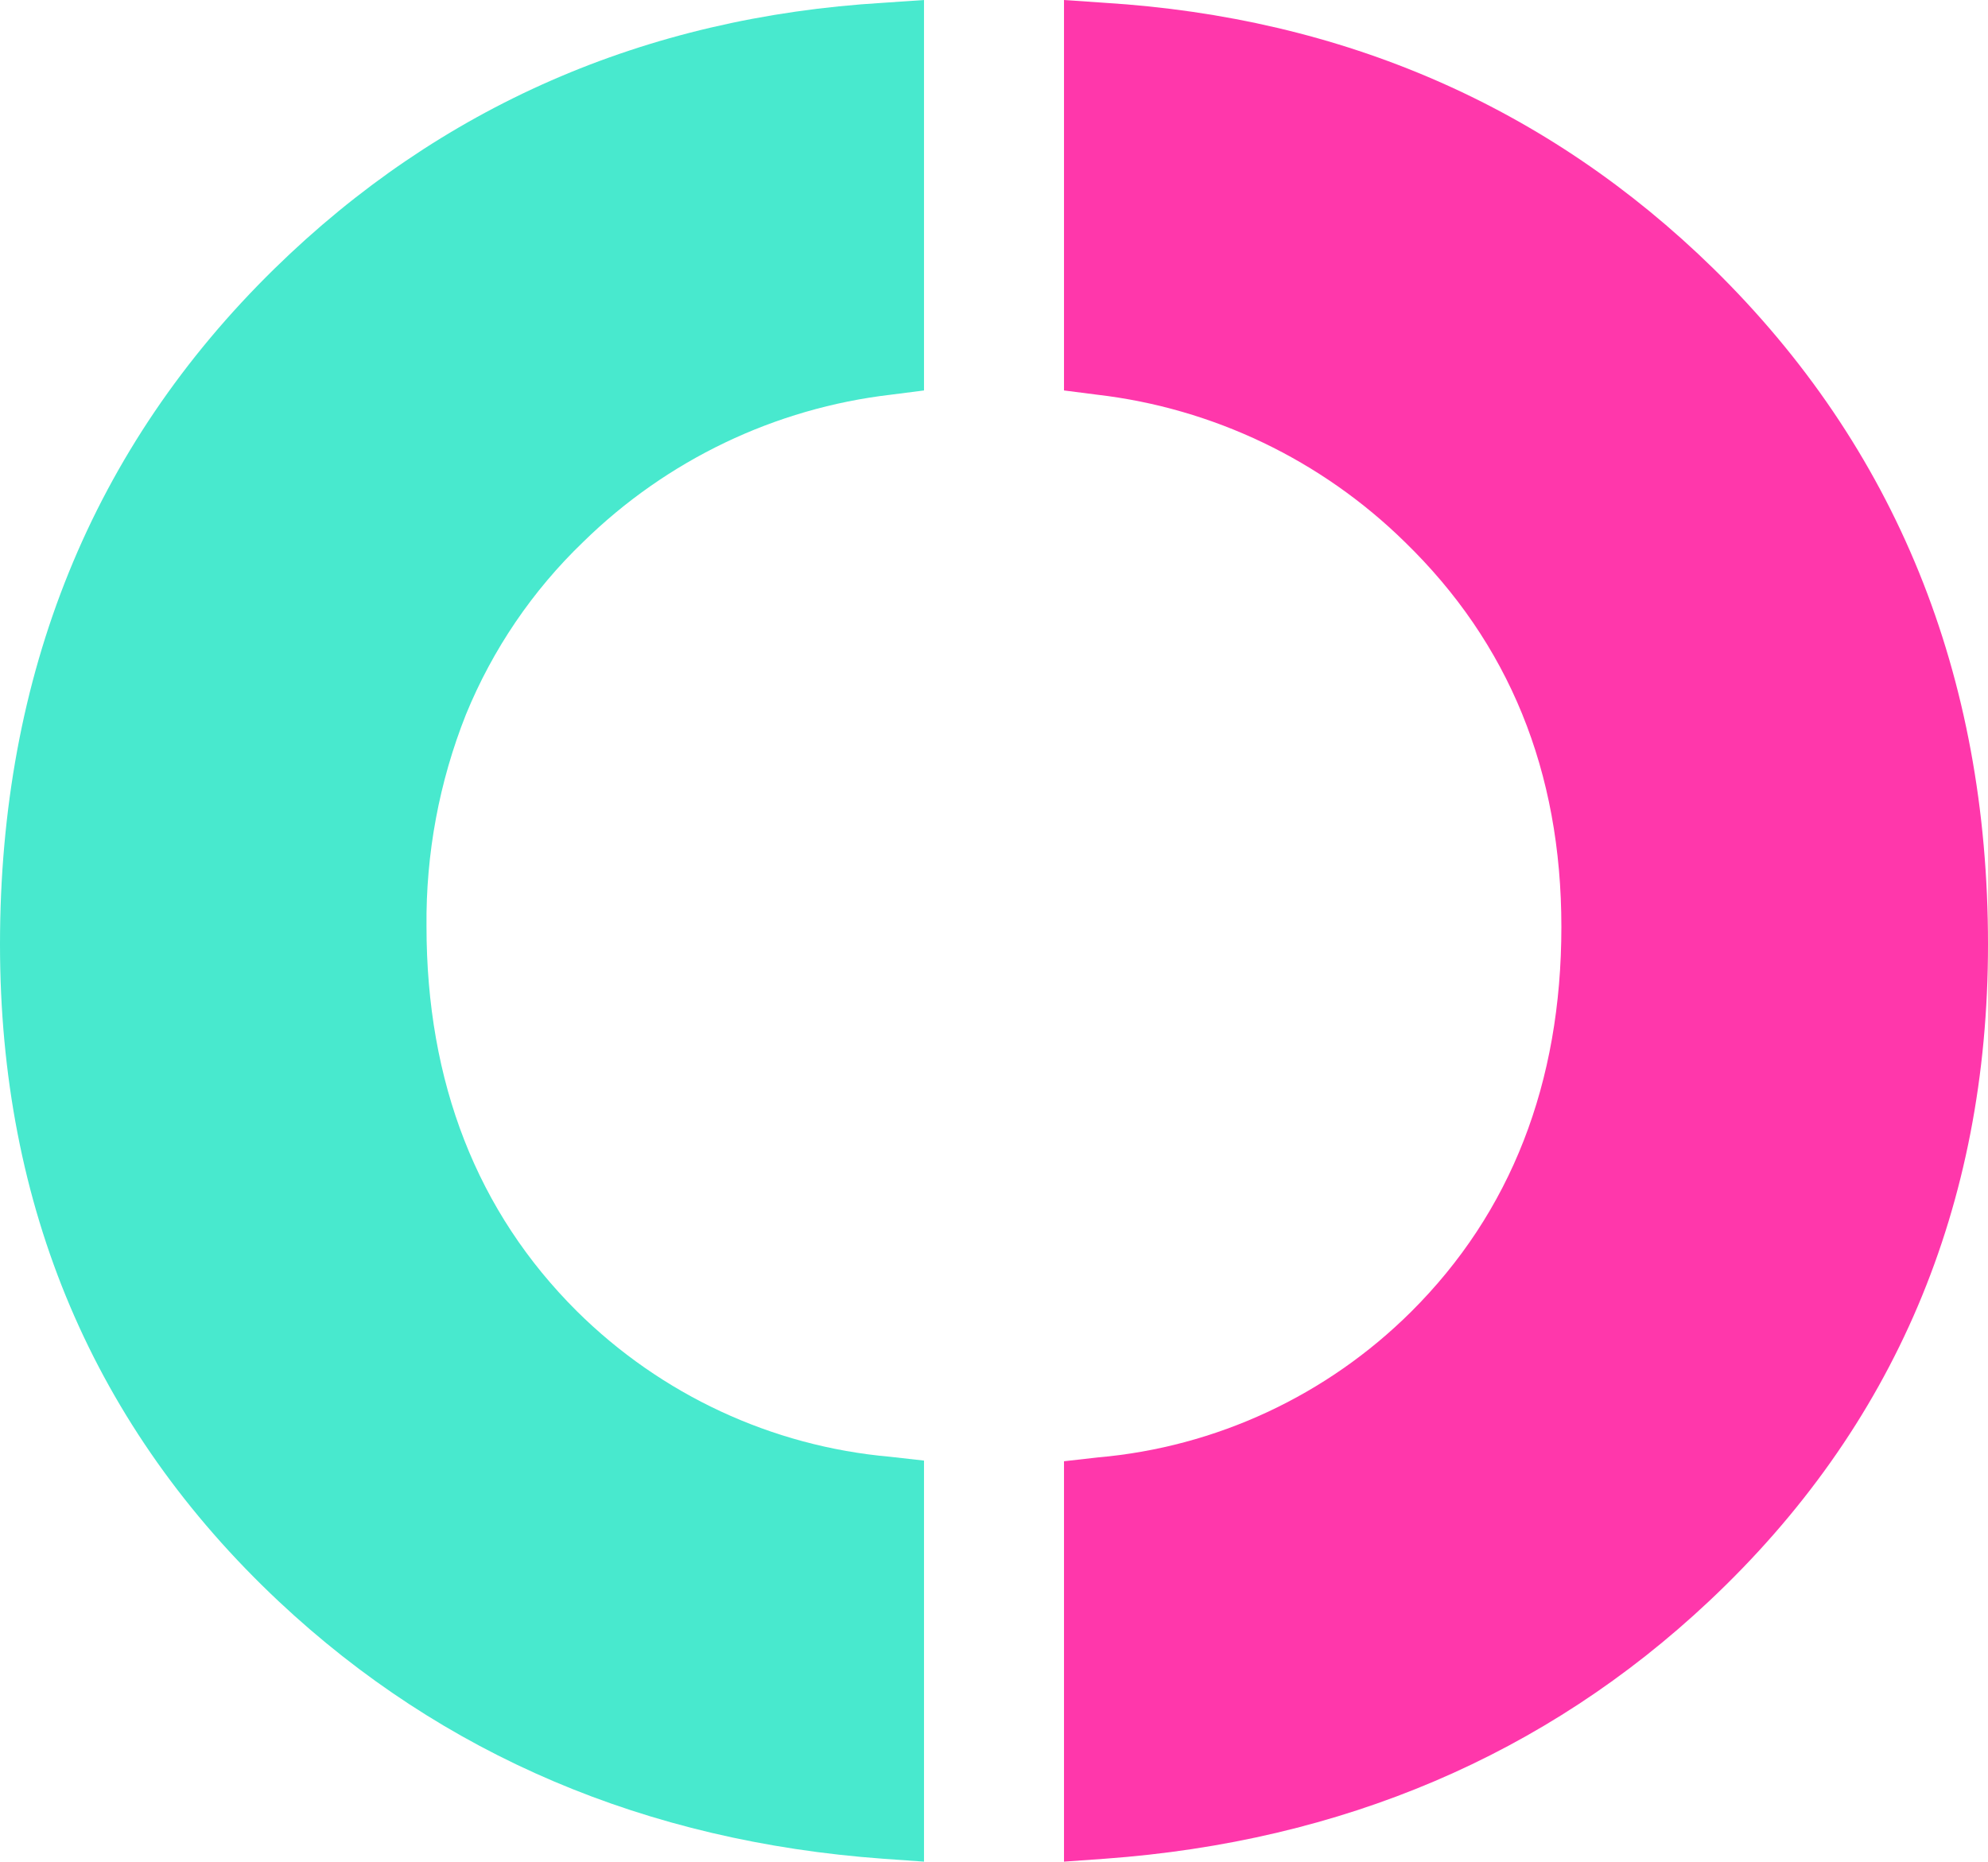 <svg width="142" height="133" viewBox="0 0 142 133" fill="none" xmlns="http://www.w3.org/2000/svg">
<path d="M142 67.469C142 86.192 135.293 101.975 122.067 114.4C110.39 125.378 95.868 131.563 78.921 132.792L76 133V104.395L78.424 104.121C86.856 103.386 94.768 99.707 100.79 93.719C107.92 86.627 111.527 77.379 111.527 66.221C111.527 55.063 107.769 45.938 100.348 38.723C94.379 32.864 86.649 29.163 78.367 28.198L76 27.895V0L78.893 0.199C95.952 1.258 110.588 7.641 122.386 19.186C135.396 31.952 142 48.198 142 67.469Z" fill="#FF37AB"/>
<path d="M33.282 51.044C31.371 55.854 30.414 60.994 30.464 66.174C30.464 77.332 34.08 86.58 41.201 93.672C47.229 99.65 55.137 103.328 63.567 104.074L66 104.348V133L63.069 132.792C46.16 131.563 31.619 125.388 19.924 114.419C6.698 102.003 0 86.211 0 67.469C0 48.198 6.576 31.952 19.614 19.186C31.413 7.641 46.038 1.22 63.097 0.199L66 0V27.895L63.633 28.198C55.352 29.165 47.622 32.866 41.652 38.723C38.037 42.196 35.186 46.394 33.282 51.044Z" fill="#48E9CE"/>
</svg>
